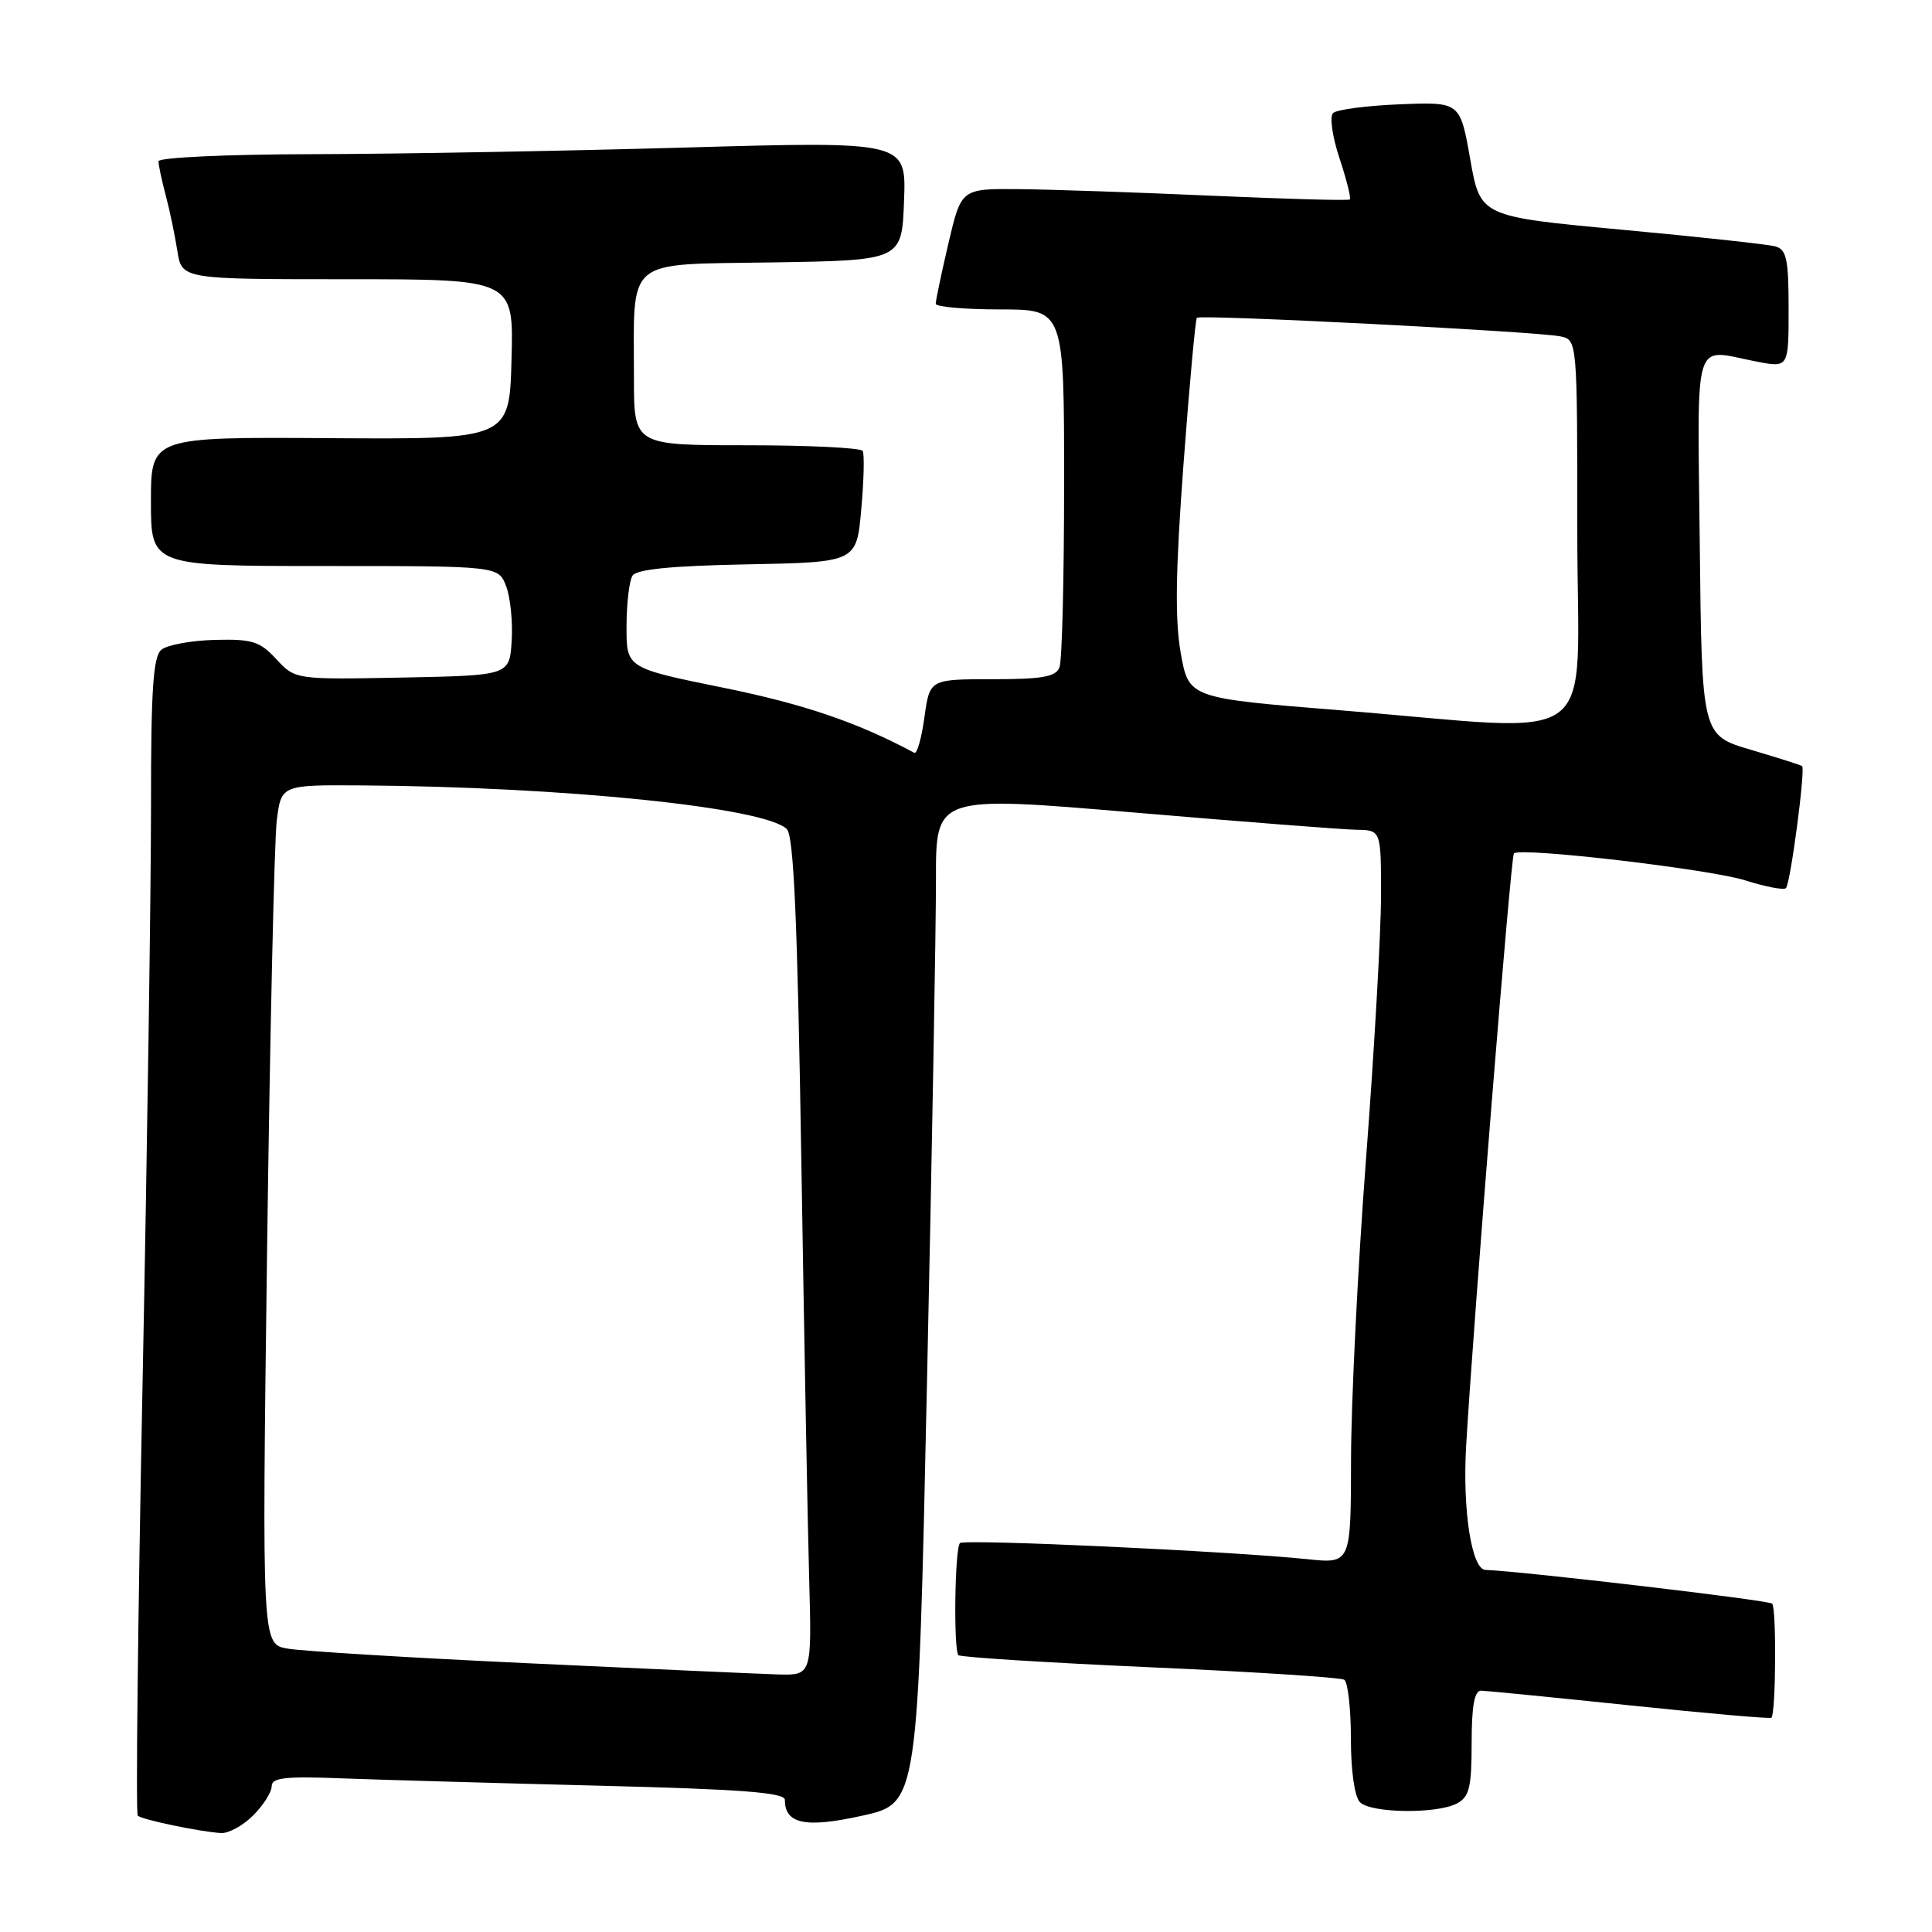 <?xml version="1.0" encoding="UTF-8" standalone="no"?>
<!DOCTYPE svg PUBLIC "-//W3C//DTD SVG 1.1//EN" "http://www.w3.org/Graphics/SVG/1.1/DTD/svg11.dtd" >
<svg xmlns="http://www.w3.org/2000/svg" xmlns:xlink="http://www.w3.org/1999/xlink" version="1.1" viewBox="0 0 256 256">
 <g >
 <path fill="currentColor"
d=" M 33.55 240.55 C 34.90 239.20 36.00 237.46 36.00 236.68 C 36.00 235.55 37.80 235.35 45.25 235.64 C 50.34 235.83 65.64 236.27 79.25 236.61 C 98.22 237.08 104.00 237.52 104.00 238.49 C 104.00 241.70 106.75 242.26 114.29 240.58 C 121.63 238.95 121.63 238.95 122.83 183.22 C 123.50 152.58 124.03 122.53 124.02 116.46 C 124.00 105.43 124.00 105.43 150.25 107.66 C 164.69 108.89 177.96 109.92 179.75 109.95 C 183.00 110.00 183.00 110.00 182.99 118.75 C 182.99 123.56 182.10 139.20 181.01 153.50 C 179.92 167.80 179.03 185.73 179.02 193.35 C 179.00 207.20 179.00 207.20 173.25 206.60 C 162.98 205.54 127.76 203.90 127.20 204.47 C 126.51 205.16 126.33 218.65 127.00 219.32 C 127.28 219.59 138.69 220.31 152.36 220.92 C 166.04 221.52 177.62 222.27 178.11 222.57 C 178.60 222.87 179.00 226.38 179.00 230.36 C 179.00 234.66 179.49 238.09 180.20 238.80 C 181.67 240.27 190.41 240.38 193.07 238.96 C 194.69 238.09 195.00 236.83 195.00 230.96 C 195.00 226.05 195.37 224.01 196.25 224.02 C 196.94 224.04 205.81 224.91 215.97 225.97 C 226.13 227.03 234.57 227.77 234.72 227.61 C 235.32 227.02 235.40 213.07 234.82 212.49 C 234.37 212.03 201.81 208.21 196.83 208.02 C 195.00 207.96 193.78 200.10 194.27 191.60 C 195.26 174.72 200.19 113.50 200.60 113.08 C 201.43 112.23 226.65 115.17 231.31 116.67 C 233.96 117.51 236.36 117.97 236.65 117.68 C 237.24 117.10 239.25 101.89 238.79 101.51 C 238.63 101.38 235.57 100.41 232.00 99.35 C 225.50 97.44 225.50 97.44 225.23 72.22 C 224.93 43.89 224.20 46.26 232.75 47.91 C 237.00 48.73 237.00 48.73 237.00 40.93 C 237.00 34.36 236.73 33.06 235.25 32.65 C 234.29 32.38 225.10 31.38 214.83 30.43 C 196.15 28.69 196.15 28.69 194.81 21.09 C 193.47 13.50 193.47 13.50 185.49 13.82 C 181.09 14.00 177.11 14.52 176.64 14.98 C 176.16 15.45 176.54 18.11 177.49 20.97 C 178.43 23.81 179.05 26.27 178.85 26.43 C 178.66 26.60 170.40 26.37 160.50 25.93 C 150.60 25.49 139.09 25.10 134.93 25.06 C 127.37 25.00 127.37 25.00 125.67 32.25 C 124.74 36.24 123.98 39.84 123.99 40.25 C 123.99 40.66 127.83 41.00 132.50 41.00 C 141.00 41.00 141.00 41.00 141.00 63.92 C 141.00 76.52 140.73 87.55 140.39 88.42 C 139.91 89.68 138.13 90.00 131.49 90.00 C 123.19 90.00 123.19 90.00 122.49 95.05 C 122.11 97.83 121.51 99.94 121.15 99.75 C 113.61 95.71 106.55 93.31 95.91 91.14 C 83.00 88.52 83.00 88.52 83.02 83.01 C 83.02 79.98 83.38 76.95 83.81 76.28 C 84.34 75.43 89.01 74.97 99.04 74.78 C 113.50 74.50 113.50 74.50 114.12 67.50 C 114.47 63.65 114.55 60.16 114.31 59.75 C 114.08 59.34 107.16 59.00 98.94 59.00 C 84.00 59.00 84.00 59.00 84.00 50.12 C 84.00 33.90 82.58 35.09 102.37 34.77 C 119.50 34.50 119.50 34.50 119.79 26.61 C 120.09 18.72 120.09 18.72 90.79 19.55 C 74.68 20.01 52.39 20.41 41.25 20.43 C 30.00 20.45 21.00 20.87 21.00 21.37 C 21.00 21.86 21.43 23.90 21.96 25.88 C 22.49 27.87 23.18 31.19 23.50 33.25 C 24.09 37.00 24.09 37.00 46.08 37.00 C 68.07 37.00 68.07 37.00 67.78 47.61 C 67.50 58.21 67.50 58.21 43.75 58.06 C 20.00 57.90 20.00 57.90 20.00 66.45 C 20.00 75.00 20.00 75.00 43.02 75.00 C 66.05 75.00 66.05 75.00 67.07 77.69 C 67.63 79.17 67.96 82.43 67.80 84.94 C 67.50 89.50 67.50 89.50 53.32 89.78 C 39.13 90.05 39.13 90.05 36.62 87.35 C 34.42 84.97 33.42 84.66 28.44 84.79 C 25.33 84.87 22.15 85.46 21.39 86.09 C 20.29 87.00 20.00 91.35 20.01 106.87 C 20.01 117.67 19.51 152.06 18.89 183.30 C 18.27 214.54 17.98 240.32 18.25 240.58 C 18.77 241.11 26.48 242.72 29.30 242.89 C 30.28 242.95 32.20 241.90 33.55 240.55 Z  M 70.00 220.39 C 54.32 219.66 39.97 218.78 38.10 218.45 C 34.71 217.85 34.71 217.85 35.39 165.68 C 35.77 136.98 36.35 111.36 36.67 108.75 C 37.26 104.00 37.26 104.00 47.88 104.07 C 74.82 104.26 101.39 106.99 104.26 109.86 C 105.18 110.78 105.67 122.01 106.18 153.80 C 106.56 177.28 107.02 202.24 107.22 209.25 C 107.57 222.00 107.57 222.00 103.04 221.87 C 100.54 221.79 85.68 221.13 70.00 220.39 Z  M 177.51 94.11 C 157.51 92.50 157.51 92.50 156.45 86.50 C 155.67 82.05 155.77 75.60 156.82 61.50 C 157.60 51.05 158.40 42.33 158.59 42.11 C 159.01 41.64 203.59 43.92 206.75 44.57 C 209.00 45.04 209.00 45.04 209.00 70.52 C 209.00 99.88 212.91 96.96 177.51 94.11 Z "/>
</g>
</svg>